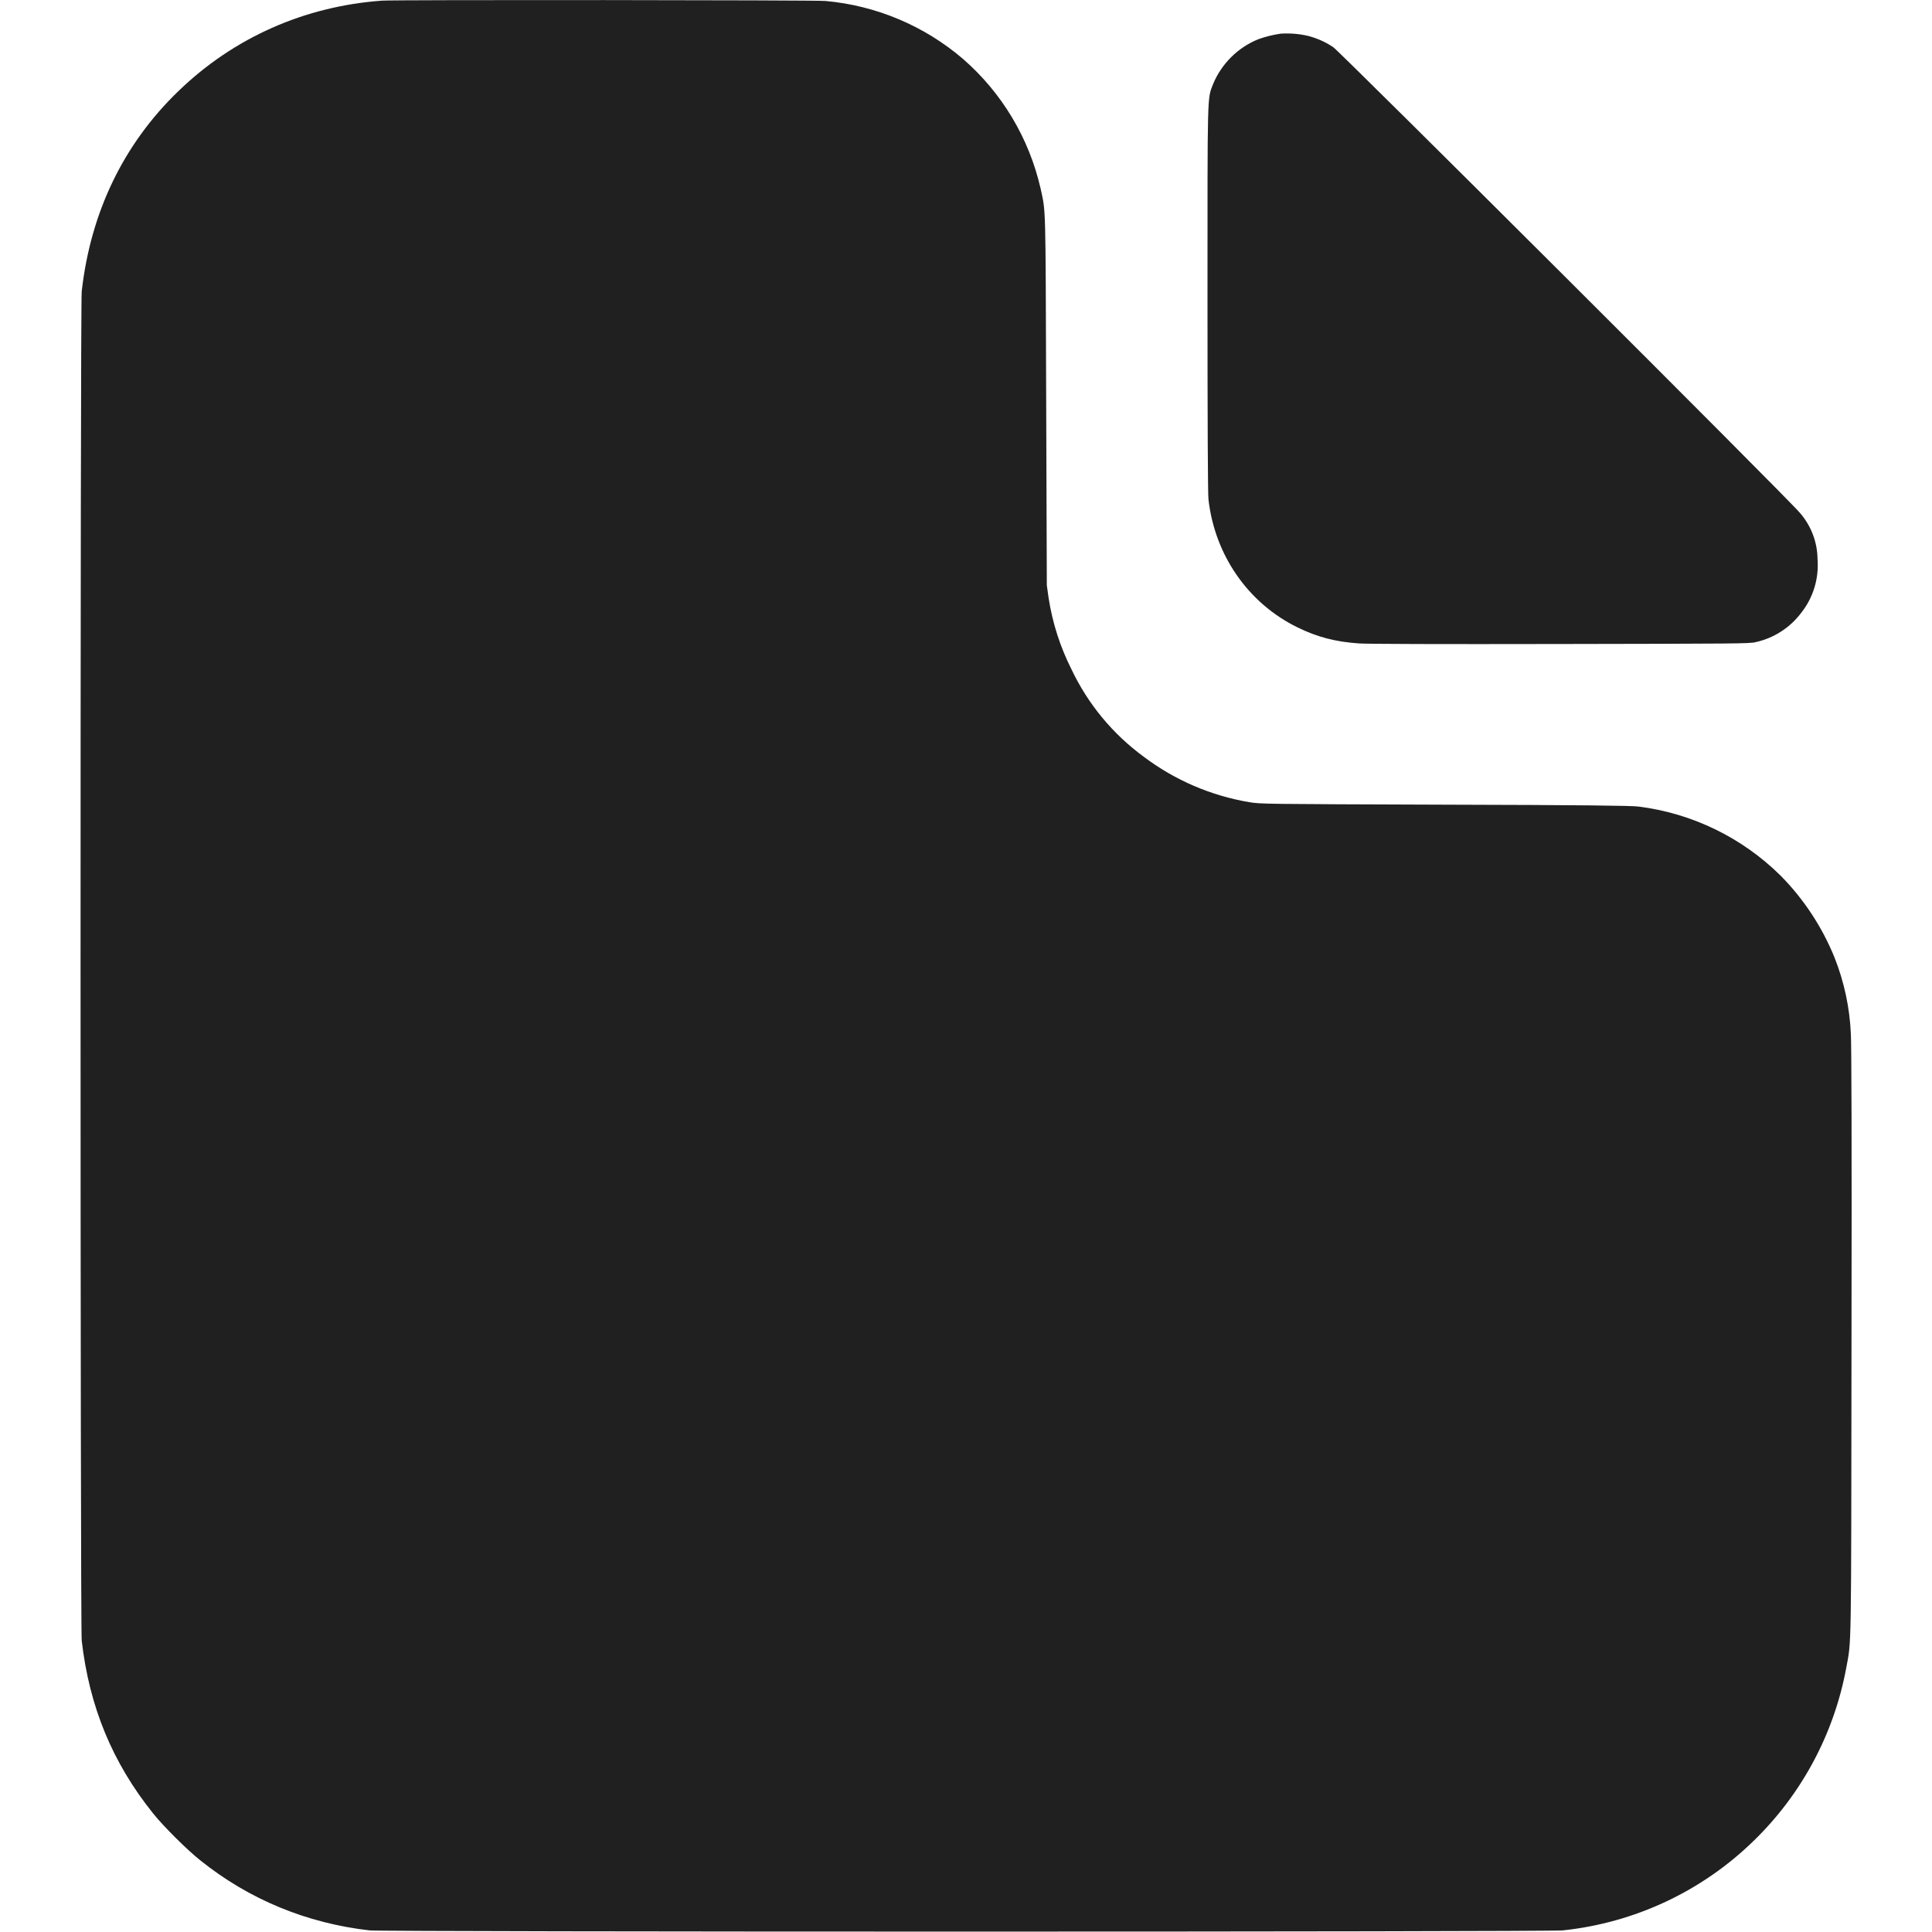 <svg width="24" height="24" viewBox="0 0 24 24" fill="none" xmlns="http://www.w3.org/2000/svg">
<path d="M4.746 0.008C3.781 0.078 2.902 0.468 2.215 1.133C1.531 1.793 1.125 2.641 1.015 3.621C0.996 3.821 0.996 20.18 1.015 20.379C1.109 21.199 1.395 21.895 1.902 22.527C2.027 22.684 2.328 22.984 2.492 23.113C3.098 23.598 3.812 23.891 4.59 23.98C4.797 24 19.203 24 19.414 23.98C20.305 23.886 21.139 23.496 21.781 22.871C22.379 22.292 22.782 21.541 22.934 20.723C23 20.367 22.996 20.613 23 16.668C23.004 14.172 23 12.984 22.992 12.844C22.978 12.518 22.909 12.197 22.789 11.894C22.635 11.515 22.408 11.17 22.121 10.879C21.642 10.405 21.02 10.102 20.351 10.019C20.27 10.008 19.648 10 17.953 9.996C15.664 9.988 15.664 9.988 15.52 9.965C15.044 9.885 14.595 9.692 14.21 9.402C13.823 9.119 13.514 8.745 13.309 8.312C13.17 8.036 13.075 7.74 13.027 7.434L13.004 7.27L12.996 4.969C12.988 2.477 12.992 2.645 12.926 2.339C12.783 1.716 12.447 1.154 11.965 0.734C11.484 0.321 10.886 0.069 10.254 0.012C10.133 -2.20248e-05 4.894 -0.004 4.746 0.008Z" fill="#202020"/>
<path d="M15.91 0.418C15.814 0.432 15.72 0.455 15.629 0.488C15.504 0.539 15.39 0.614 15.294 0.71C15.198 0.805 15.122 0.918 15.07 1.043C14.996 1.234 15 1.105 15 3.719C15 5.234 15.004 6.137 15.012 6.203C15.09 6.895 15.504 7.493 16.117 7.793C16.363 7.914 16.59 7.973 16.883 7.993C17 8 17.832 8.003 19.395 8C21.575 7.996 21.738 7.996 21.809 7.977C22.035 7.927 22.236 7.798 22.375 7.613C22.525 7.424 22.597 7.185 22.578 6.945C22.576 6.734 22.498 6.53 22.359 6.371C22.246 6.227 16.645 0.641 16.562 0.586C16.467 0.522 16.361 0.475 16.25 0.446C16.139 0.42 16.024 0.411 15.91 0.418Z" fill="#202020"/>
</svg>
